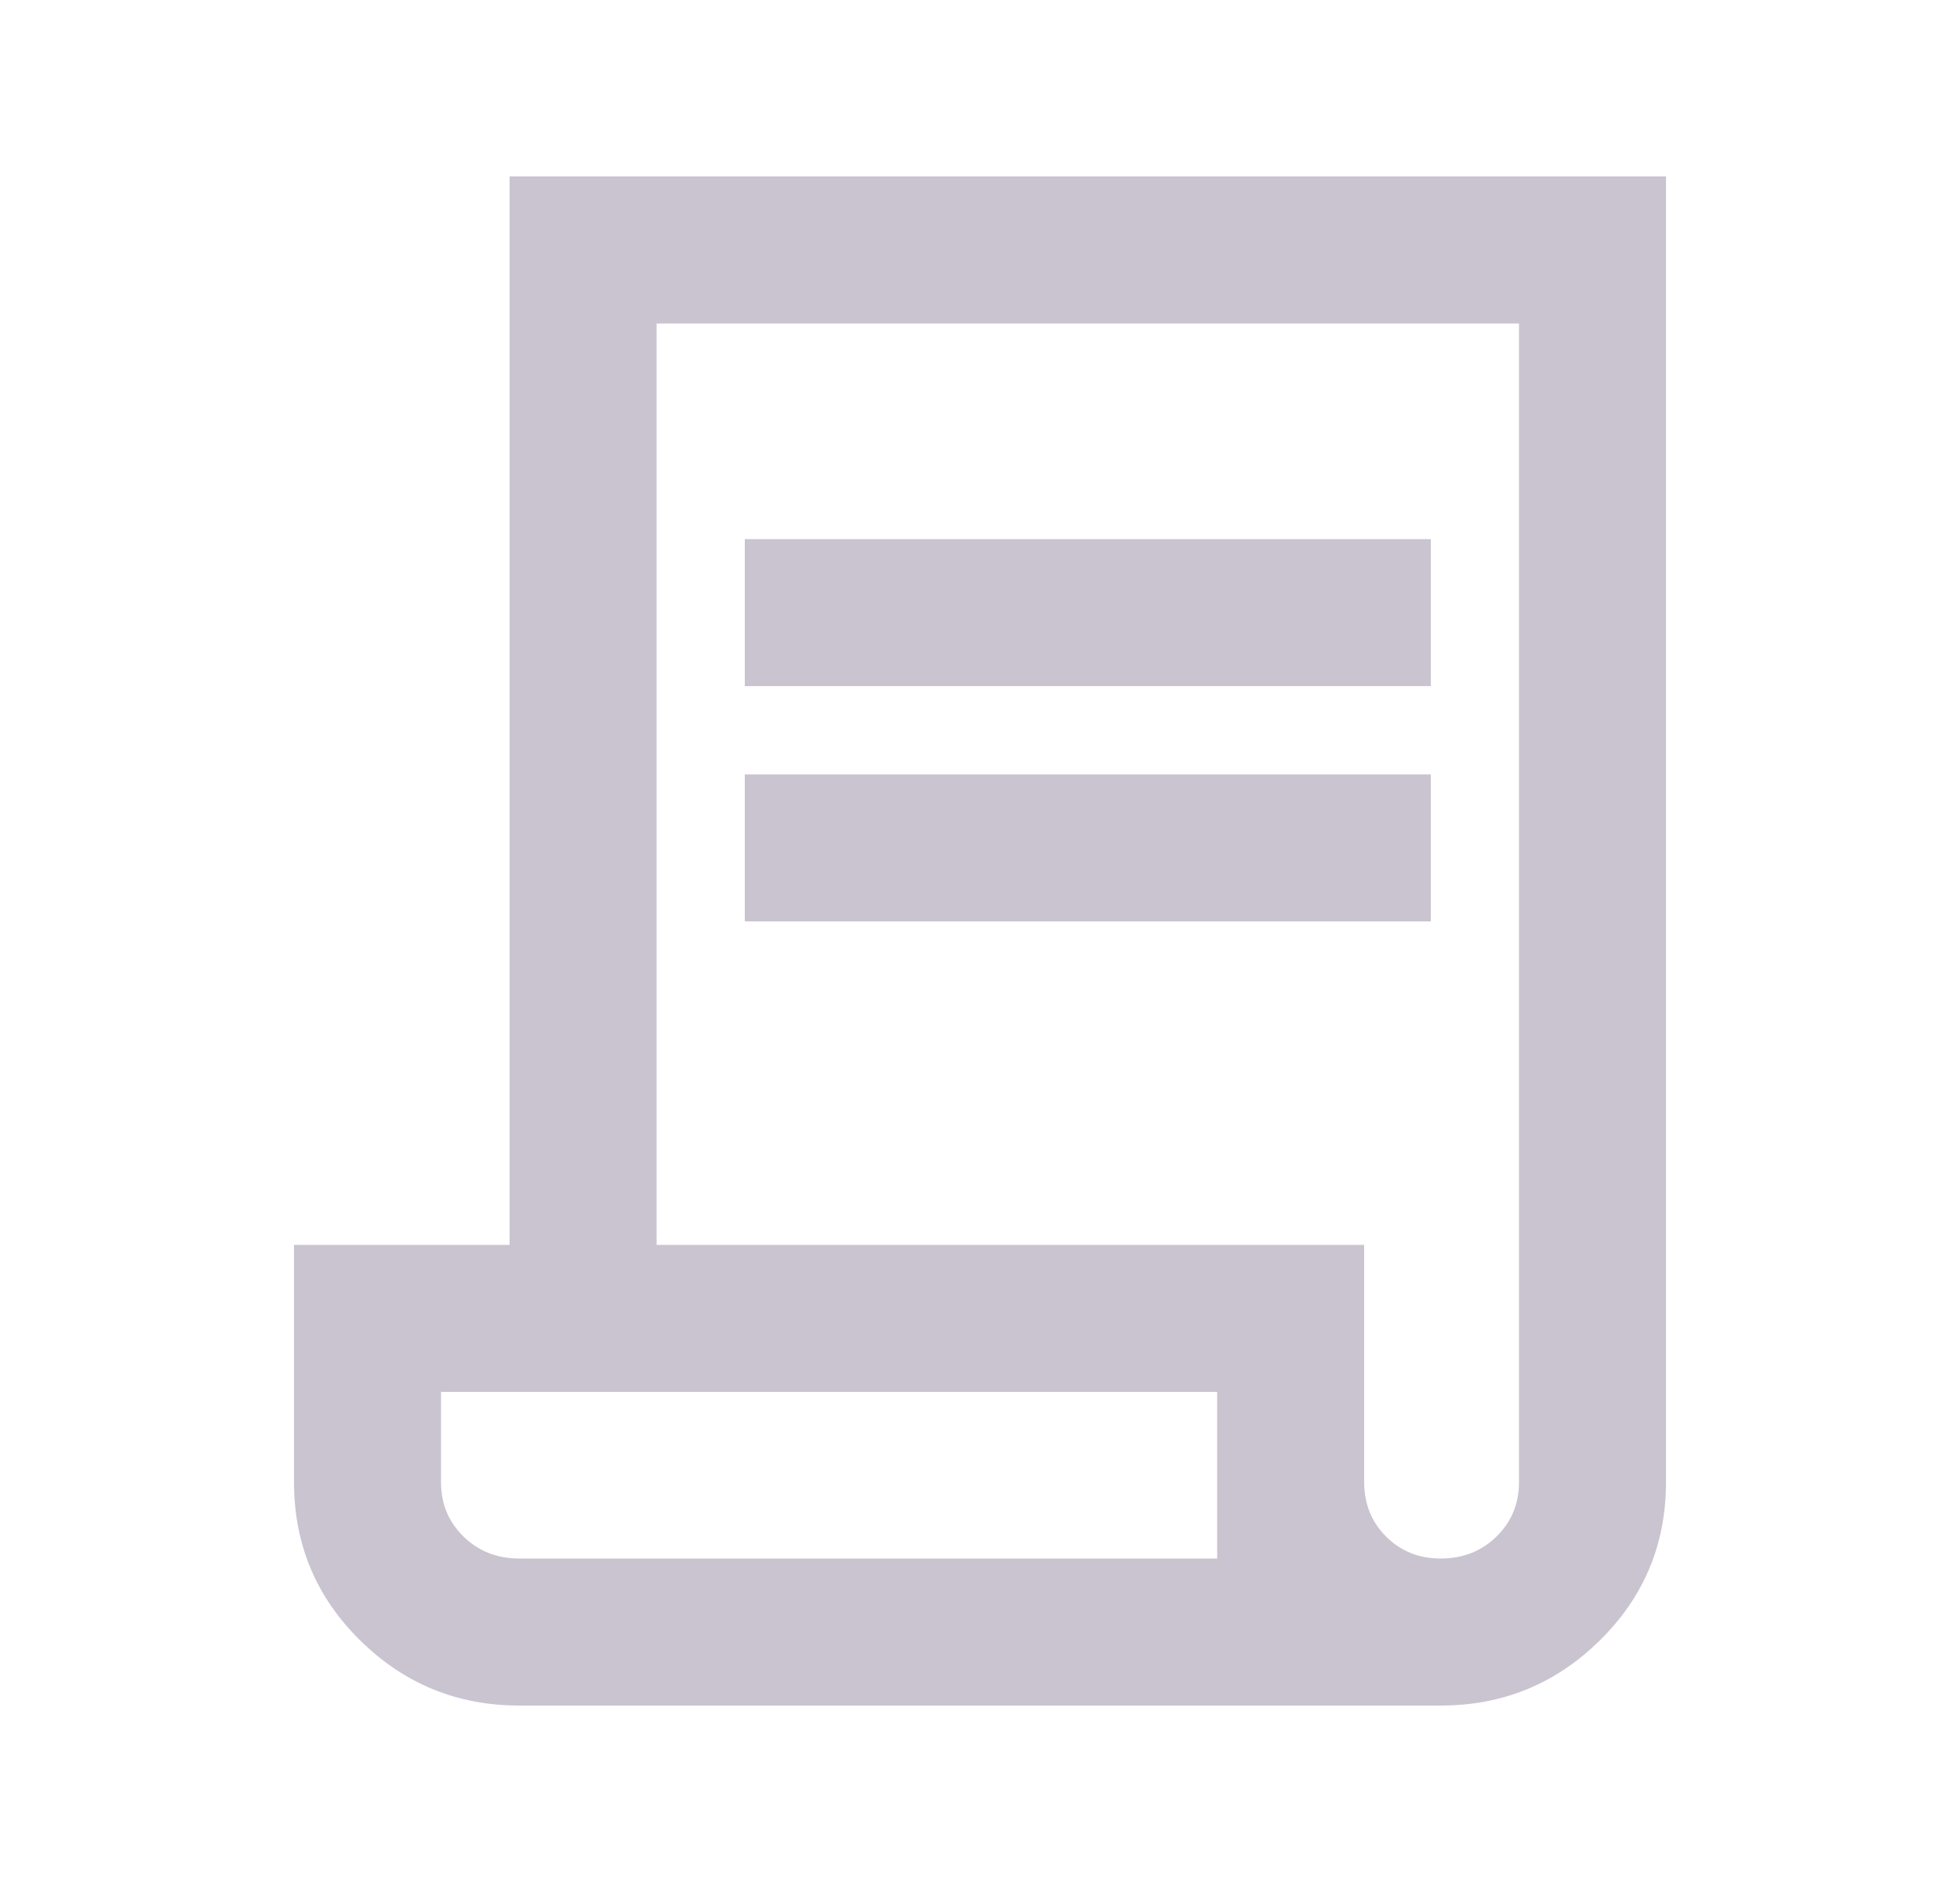 <svg width="25" height="24" viewBox="0 0 25 24" fill="none" xmlns="http://www.w3.org/2000/svg">
  <mask id="mask0_286_984" style="mask-type:alpha" maskUnits="userSpaceOnUse" x="0" y="0" width="25" height="24">
    <rect x="0.5" width="24" height="24" fill="#D9D9D9"/>
  </mask>
  <g mask="url(#mask0_286_984)">
    <path d="M6.625 21.75C5.833 21.75 5.156 21.473 4.594 20.919C4.031 20.365 3.75 19.692 3.75 18.9V15.875H6.5V2.25H21.25V18.9C21.25 19.692 20.969 20.365 20.406 20.919C19.844 21.473 19.167 21.75 18.375 21.75H6.625ZM18.375 19.875C18.658 19.875 18.896 19.782 19.087 19.595C19.279 19.408 19.375 19.176 19.375 18.9V4.125H8.375V15.875H17.4V18.9C17.4 19.176 17.493 19.408 17.68 19.595C17.867 19.782 18.099 19.875 18.375 19.875ZM9.5 8.75V6.875H18.25V8.75H9.5ZM9.5 11.75V9.875H18.25V11.75H9.5ZM6.625 19.875H15.525V17.75H5.625V18.9C5.625 19.176 5.721 19.408 5.912 19.595C6.104 19.782 6.342 19.875 6.625 19.875Z" fill="#CAC4D0"/>
  </g>
</svg>
